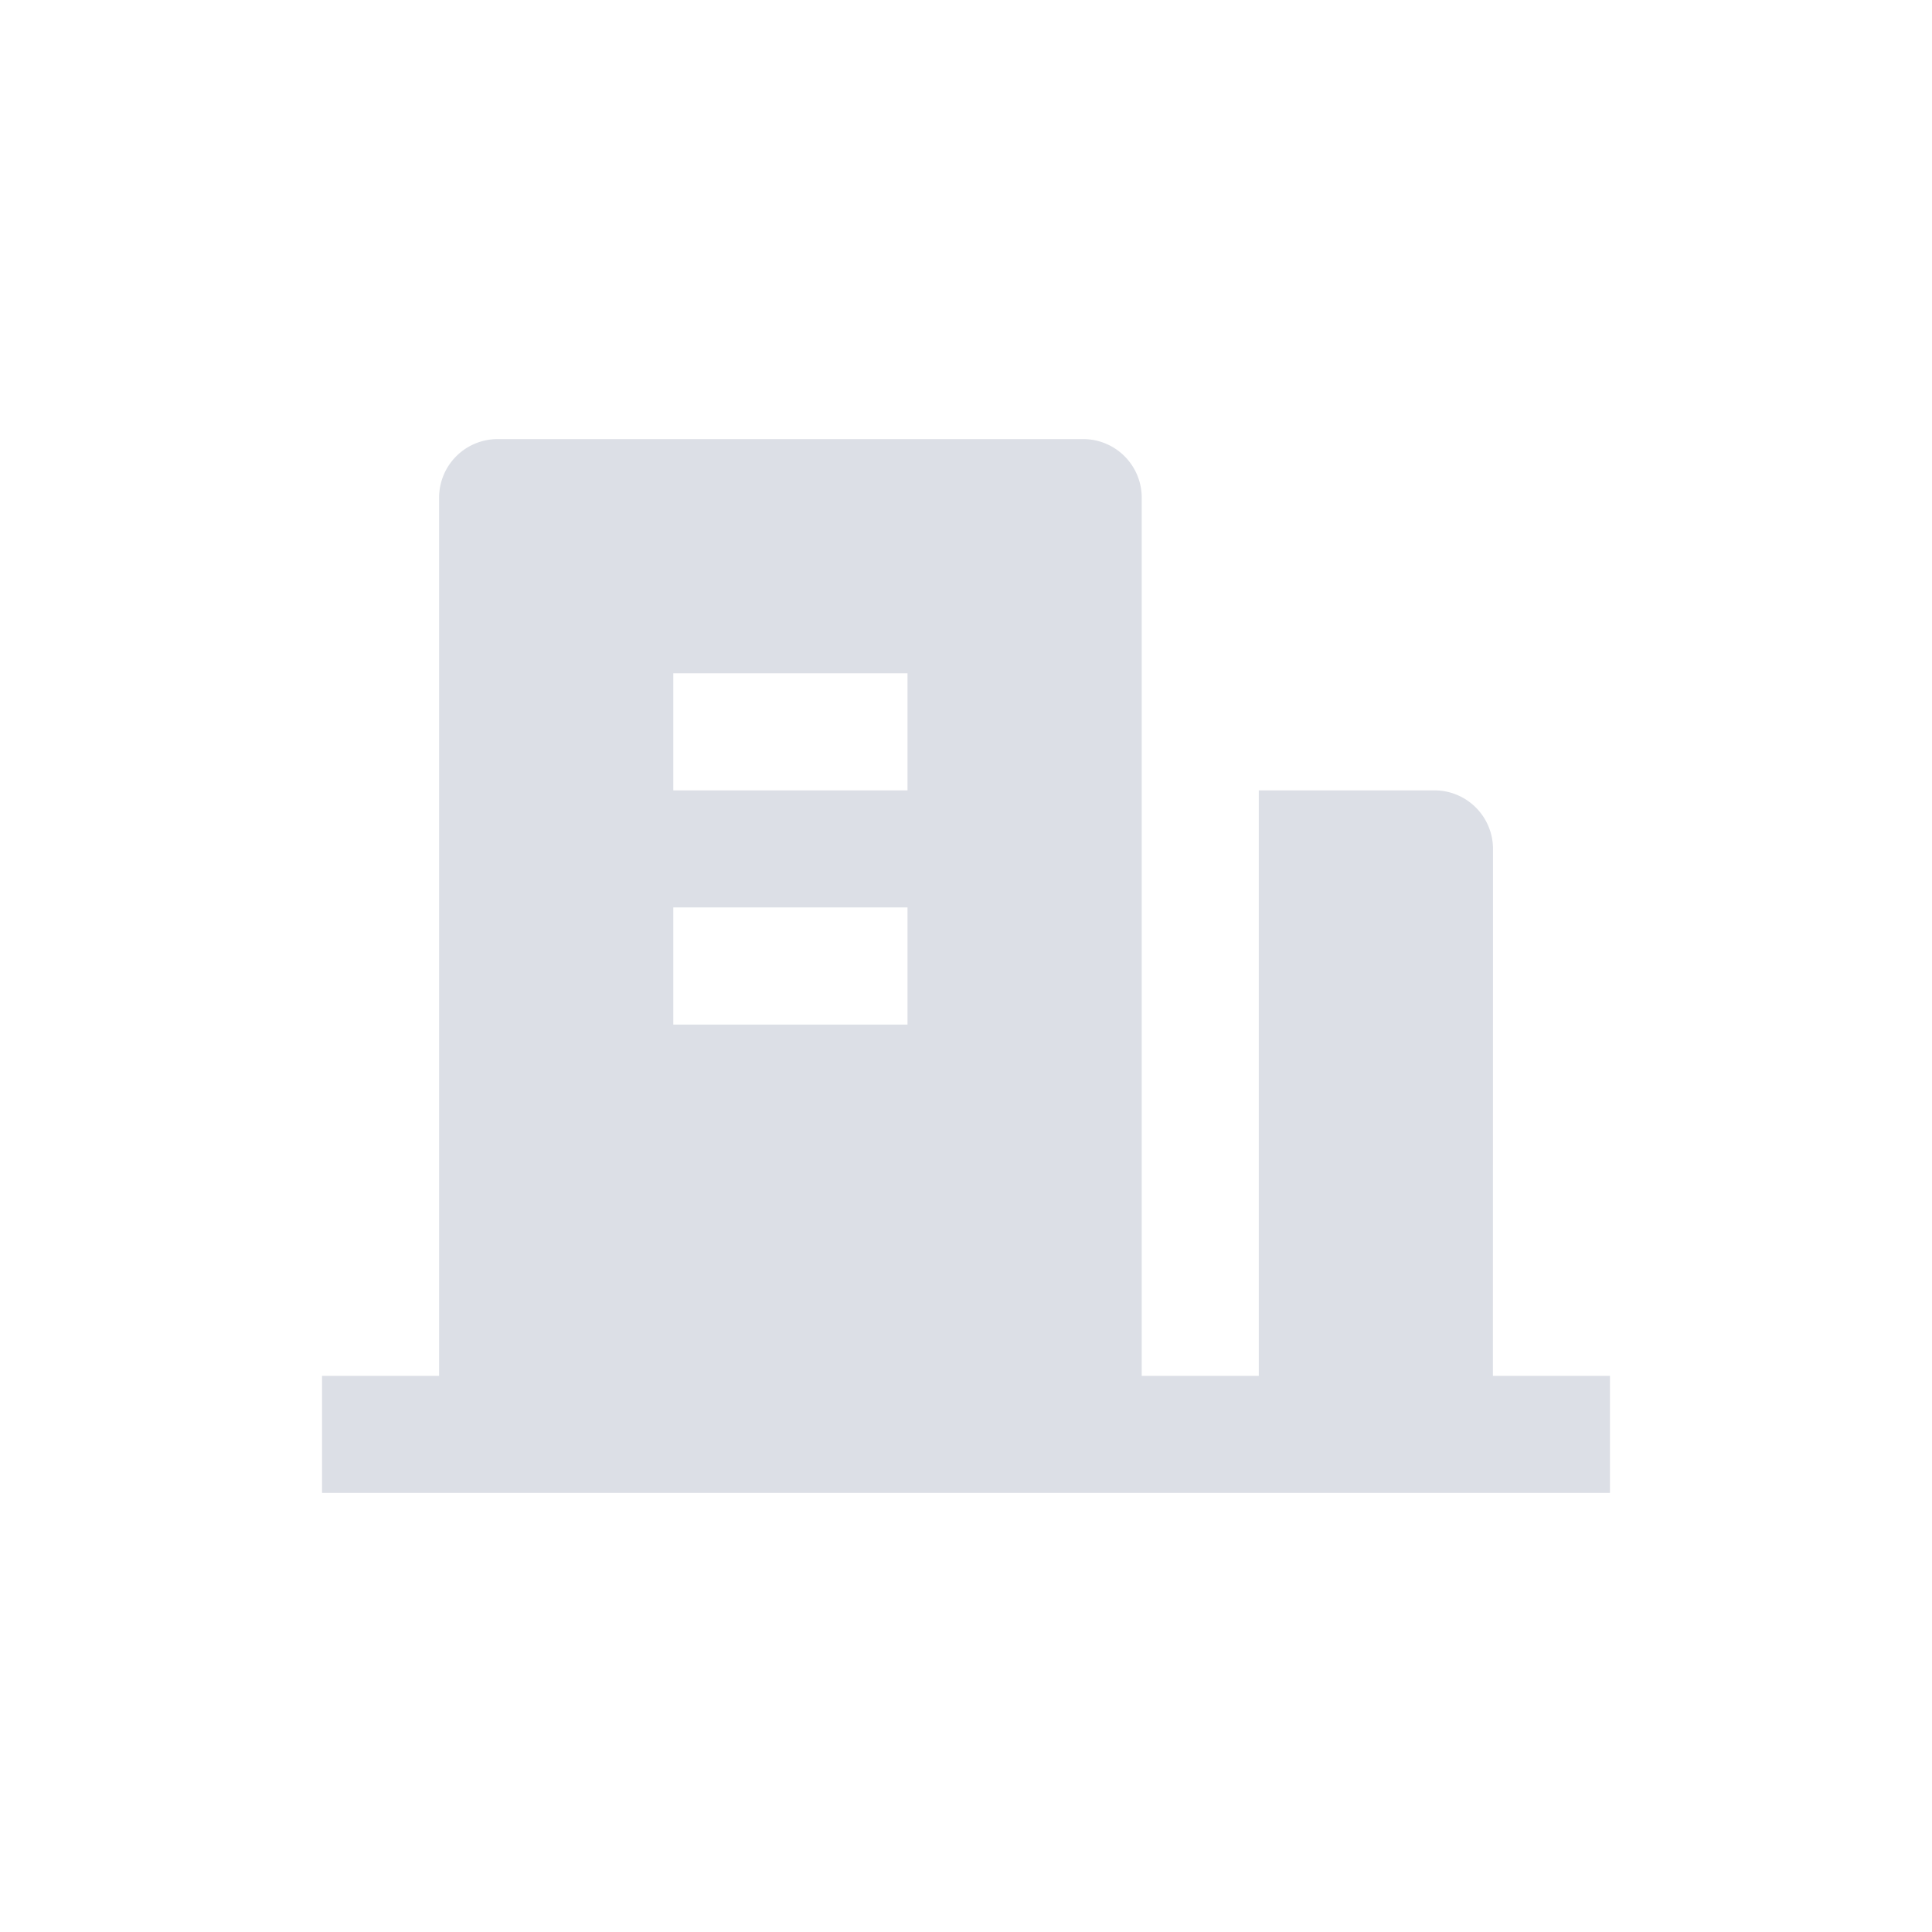 <svg xmlns="http://www.w3.org/2000/svg" width="22" height="22" viewBox="0 0 22 22">
  <defs>
    <style>
      .cls-1 {
        fill: none;
      }

      .cls-2 {
        fill: #dcdfe6;
      }
    </style>
  </defs>
  <g id="tree-form-out" transform="translate(3 3)">
    <path id="路径_1274" data-name="路径 1274" class="cls-1" d="M0,0H22V22H0Z" transform="translate(-3 -3)"/>
    <path id="路径_1275" data-name="路径 1275" class="cls-2" d="M14.333,13.667h1.333V15H1V13.667H2.333v-10A.667.667,0,0,1,3,3H9.667a.667.667,0,0,1,.667.667v10h1.333V7h2a.667.667,0,0,1,.667.667ZM5,8.333V9.667H7.667V8.333ZM5,5.667V7H7.667V5.667Z" transform="translate(-0.333 -1)"/>
  </g>
</svg>
